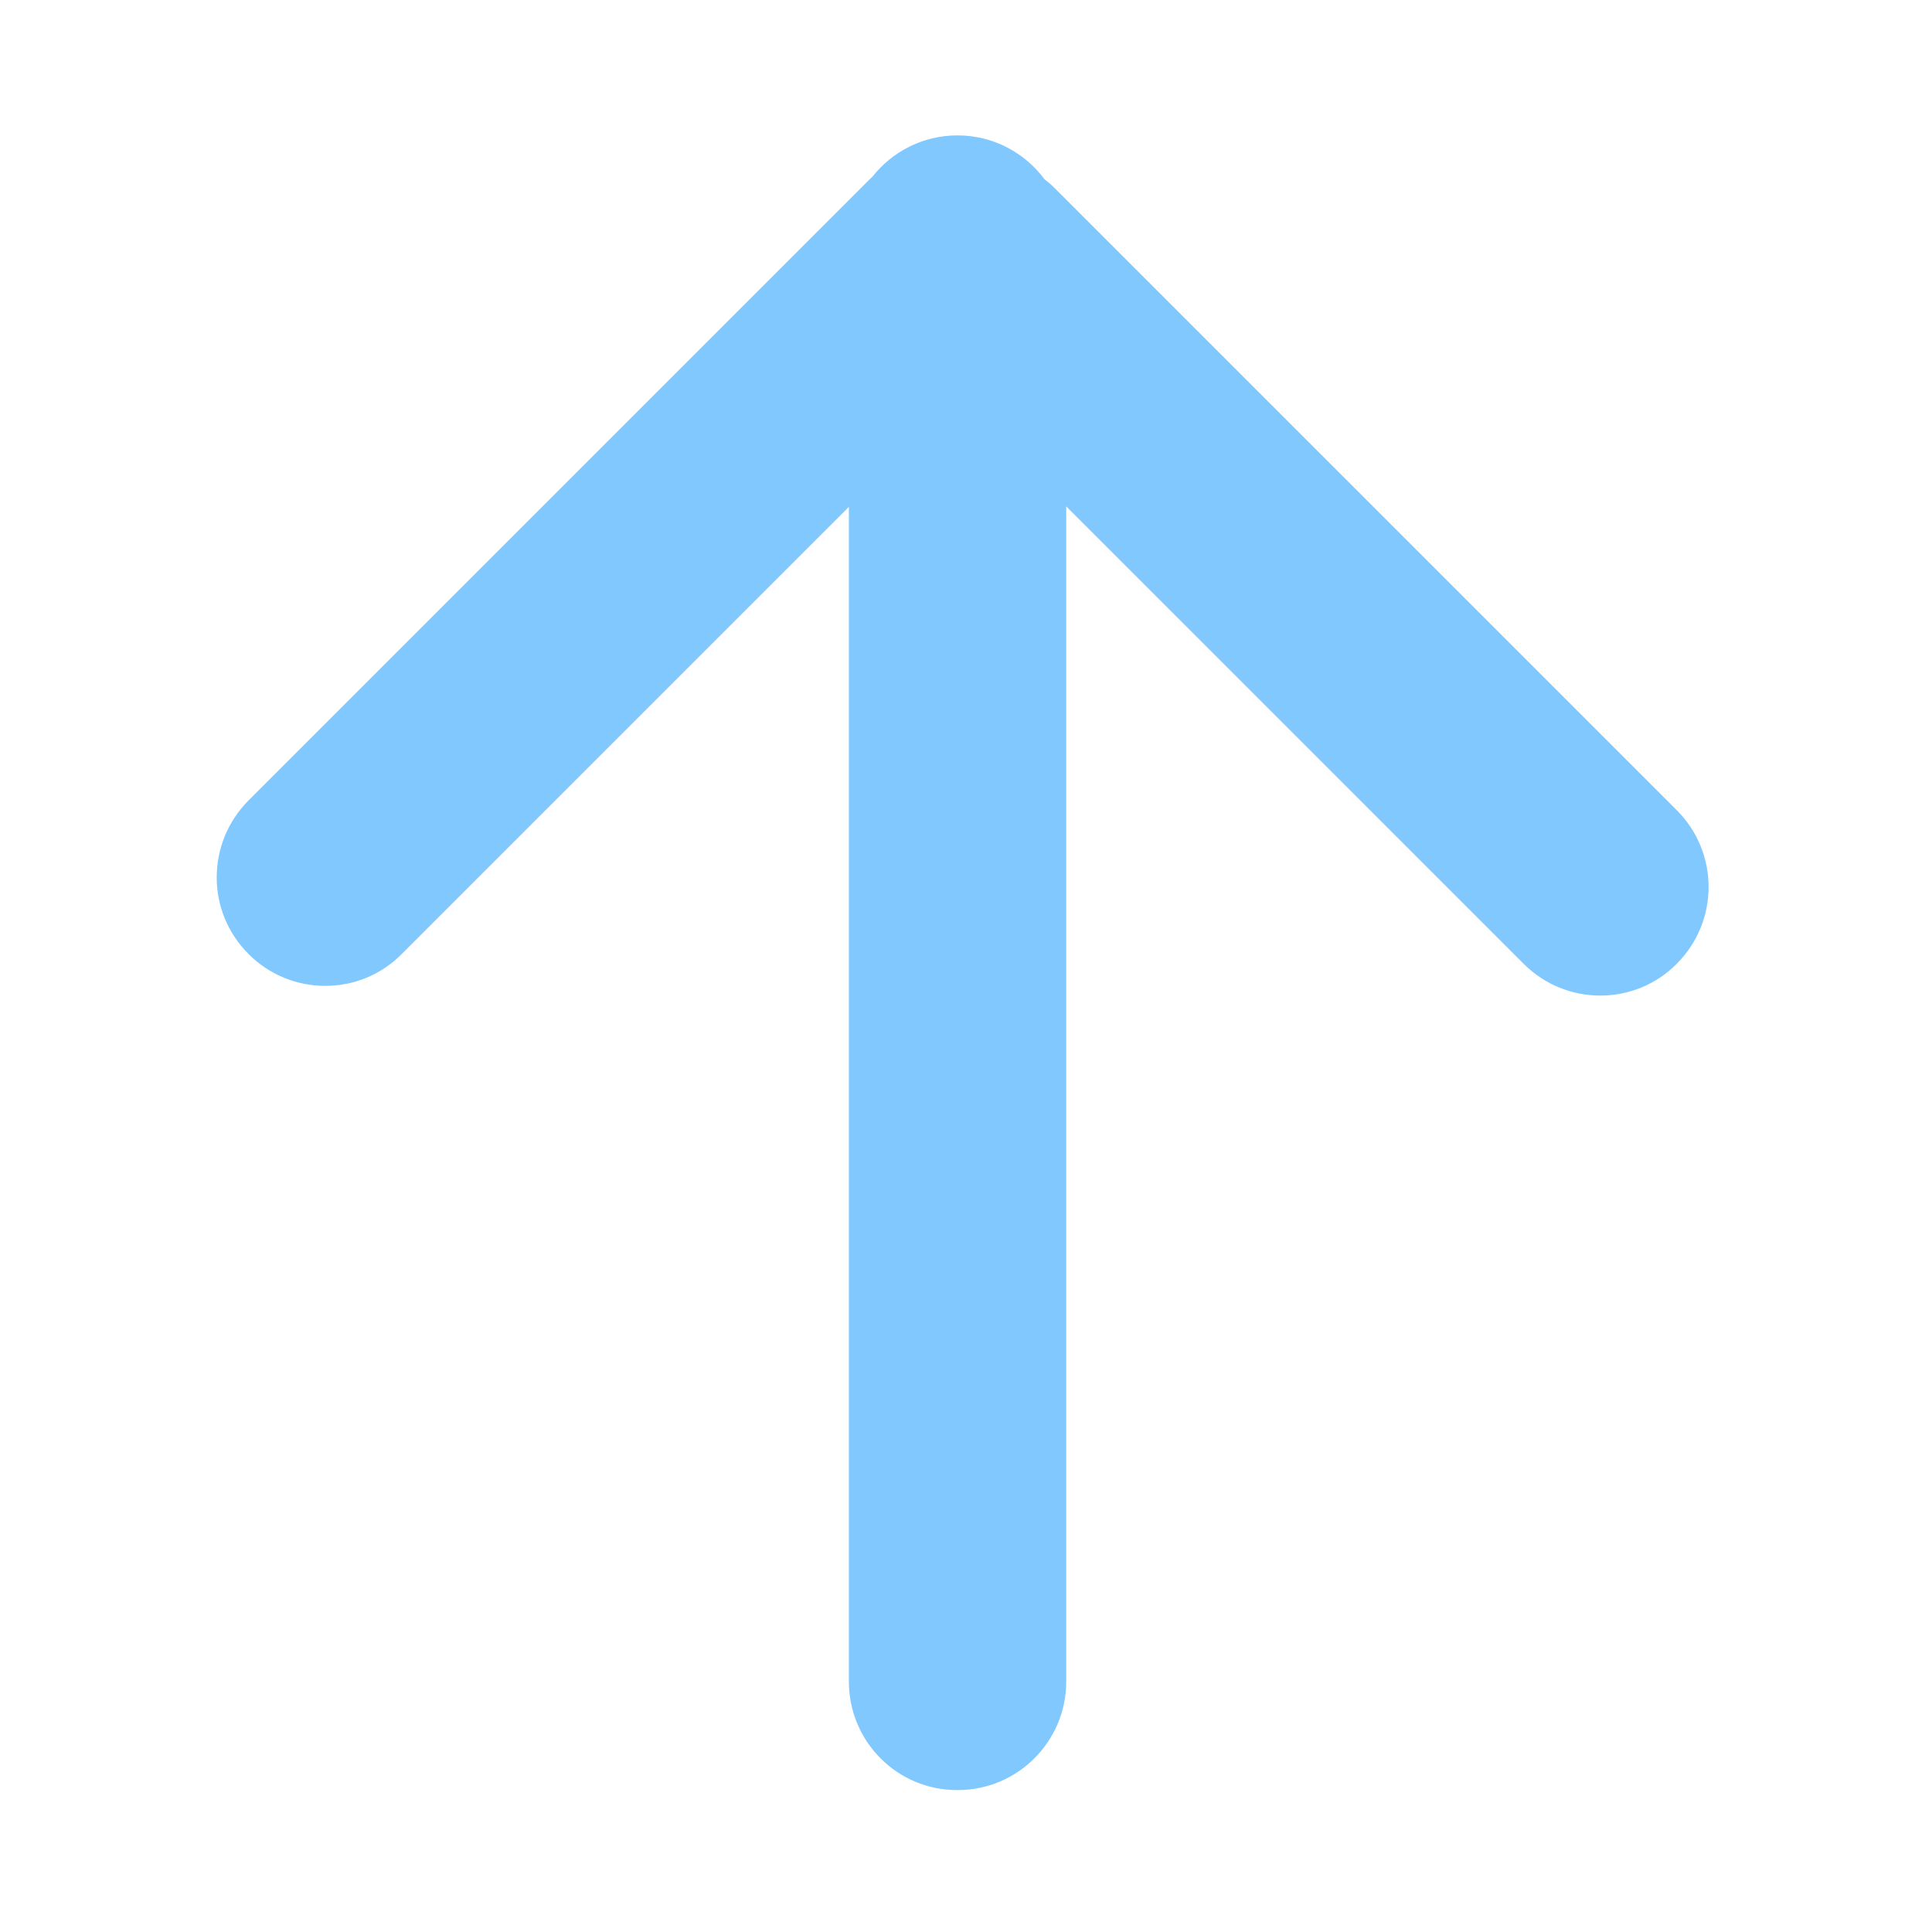 <svg xmlns="http://www.w3.org/2000/svg" xmlns:xlink="http://www.w3.org/1999/xlink" version="1.1" id="Layer_1" x="0px" y="0px" width="100.0px" height="100px" viewBox="0 0 300 300" enable-background="new 0 0 300 300" xml:space="preserve">
<style>
	.style0 {
		fill: #81C8FF;
	}
</style><g>
	<path d="M38.585 148.136c6.581 6.6 17.3 6.6 23.8 0l69.427-69.426l0 182.4 c0 9.3 7.5 16.9 16.9 16.852c9.307 0 16.851-7.544 16.851-16.852V78.633l71.011 71.01c6.58 6.6 17.3 6.6 23.8 0 c6.58-6.582 6.58-17.25 0-23.83l-96.611-96.609c-0.499-0.499-1.03-0.95-1.573-1.371c-3.067-4.126-7.97-6.811-13.508-6.811 c-5.367 0-10.139 2.519-13.224 6.43c-0.092 0.085-0.186 0.16-0.275 0.249L38.585 124.3 C32.008 130.9 32 141.6 38.6 148.136z" class="style0"/>
</g>
</svg>
